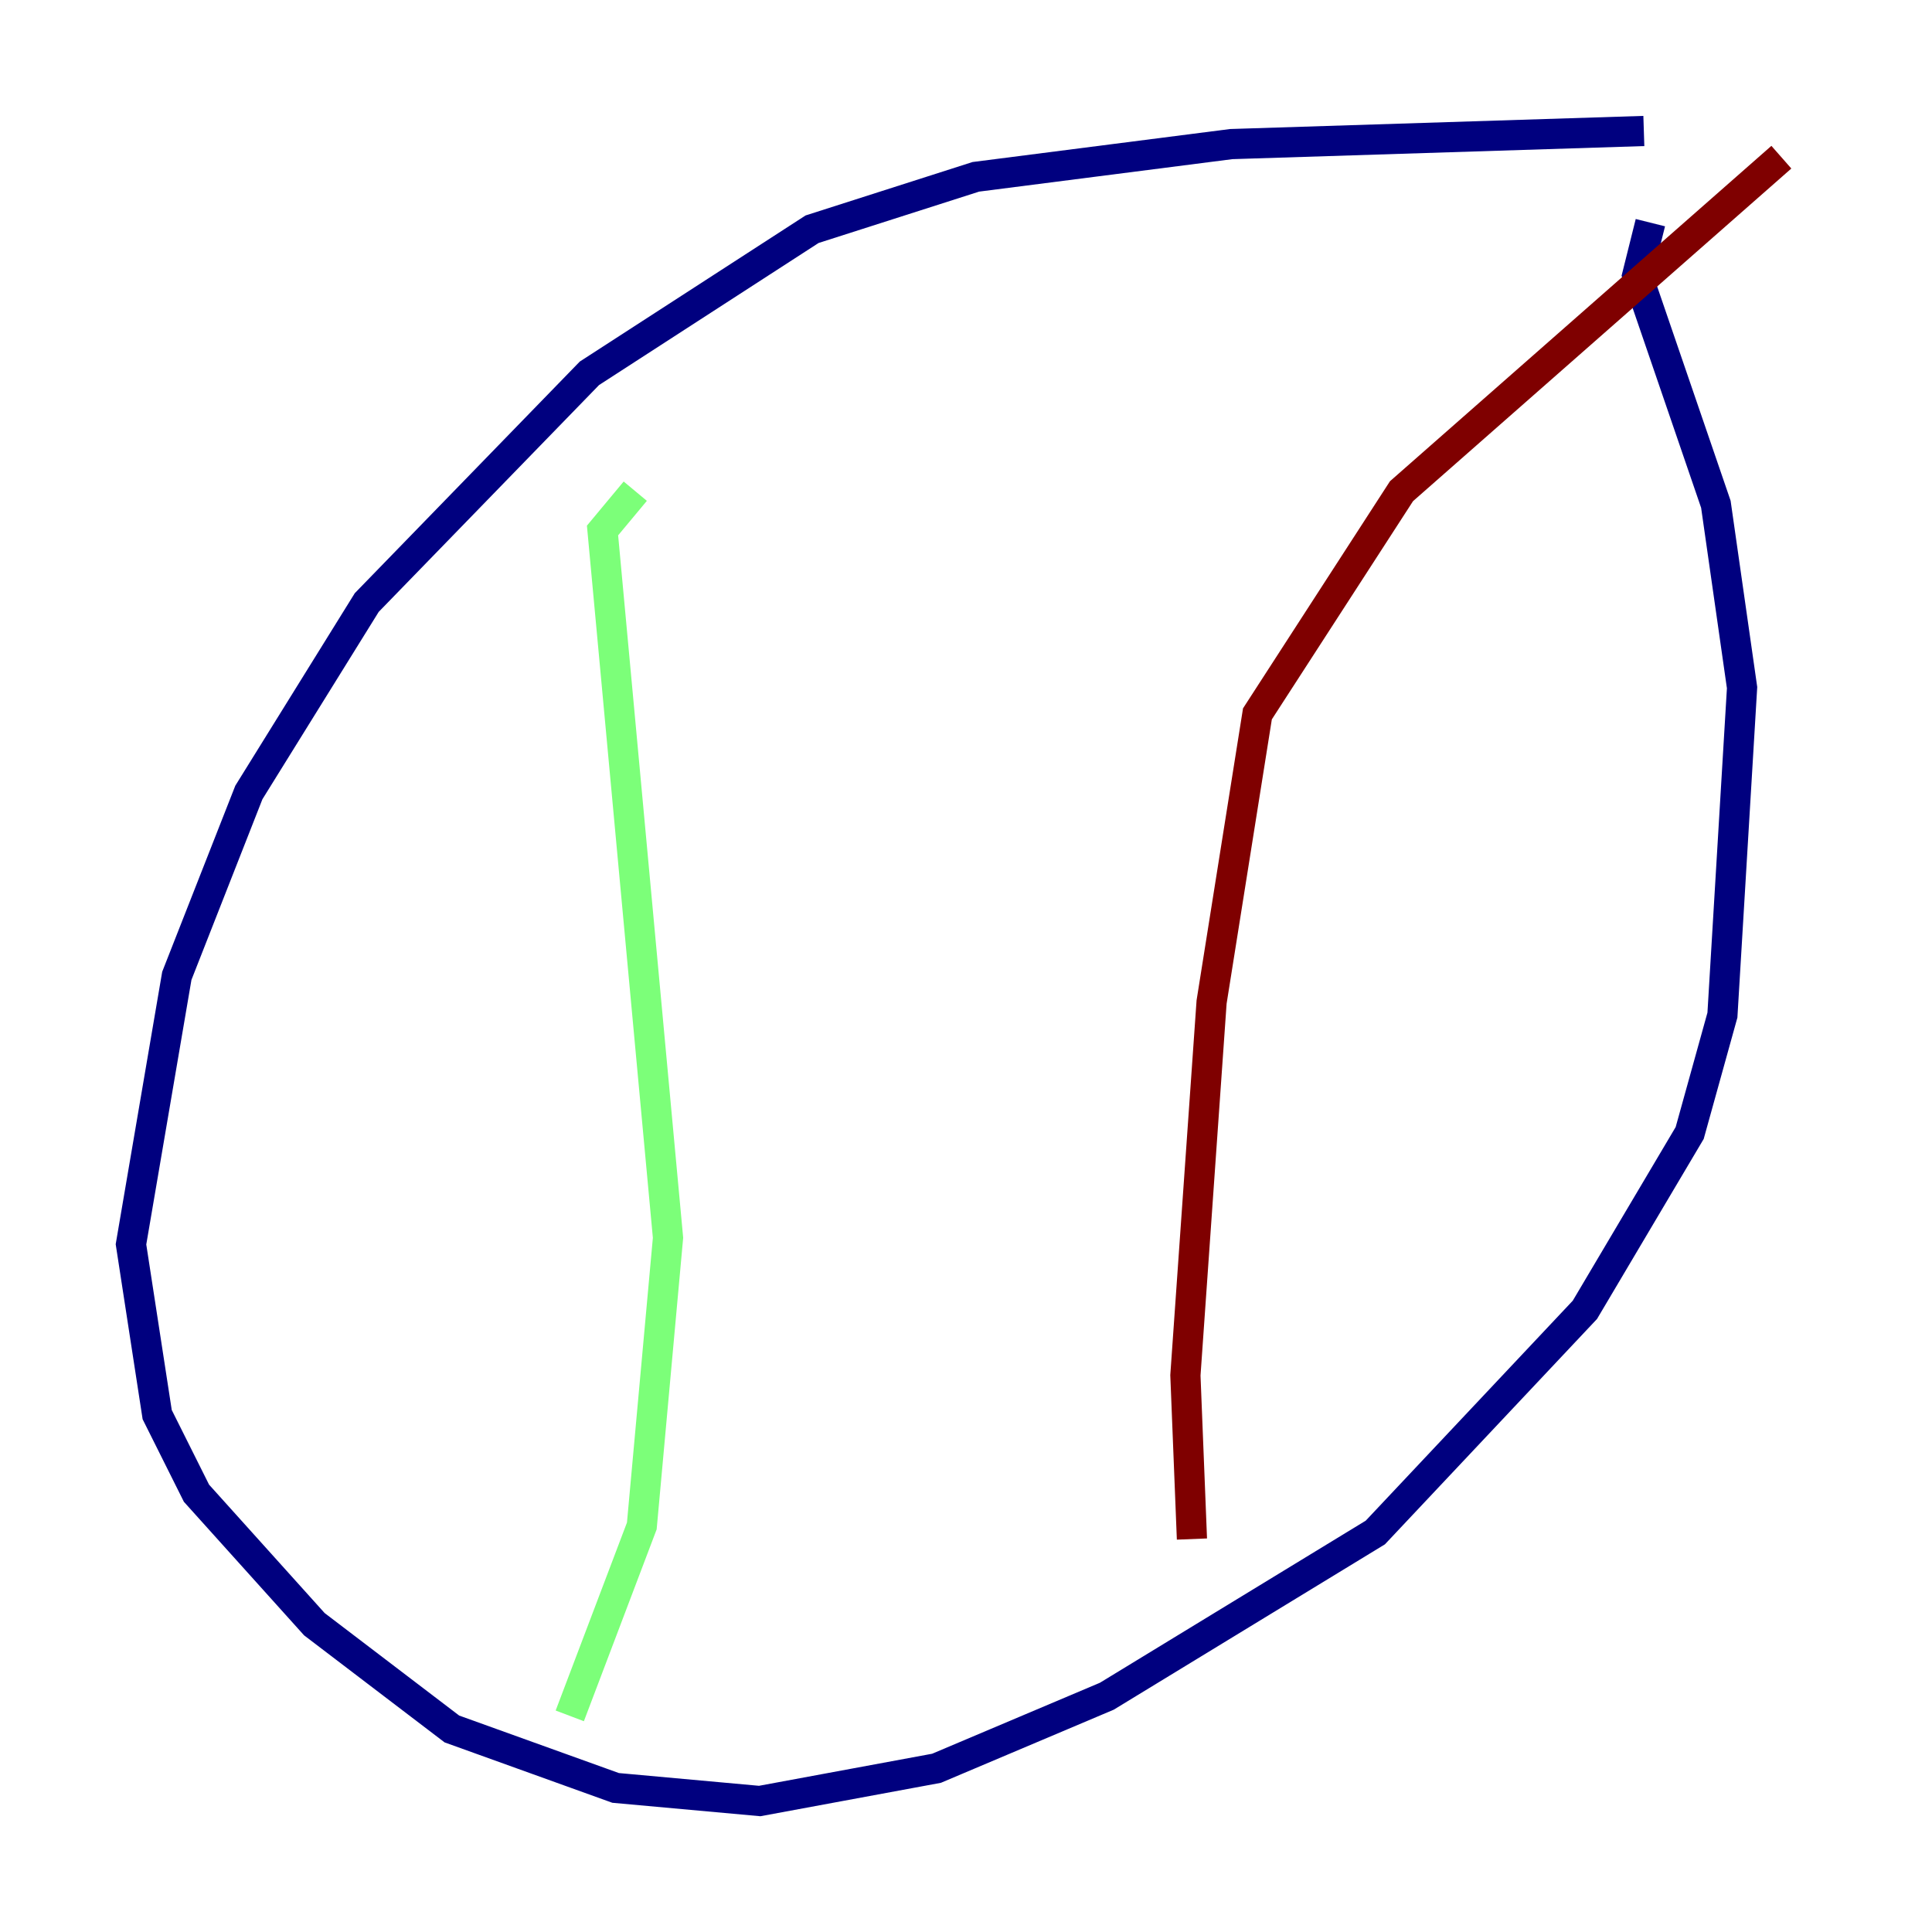 <?xml version="1.0" encoding="utf-8" ?>
<svg baseProfile="tiny" height="128" version="1.2" viewBox="0,0,128,128" width="128" xmlns="http://www.w3.org/2000/svg" xmlns:ev="http://www.w3.org/2001/xml-events" xmlns:xlink="http://www.w3.org/1999/xlink"><defs /><polyline fill="none" points="108.909,8.678 81.573,9.546 64.651,11.715 53.803,15.186 39.051,24.732 24.298,39.919 16.488,52.502 11.715,64.651 8.678,82.441 10.414,93.722 13.017,98.929 20.827,107.607 29.939,114.549 40.786,118.454 50.332,119.322 62.047,117.153 73.329,112.38 91.119,101.532 105.003,86.78 111.946,75.064 114.115,67.254 115.417,45.559 113.681,33.41 108.475,18.224 109.342,14.752" stroke="#00007f" stroke-width="2" /><polyline fill="none" points="42.088,32.542 39.919,35.146 44.258,82.007 42.522,101.098 37.749,113.681" stroke="#7cff79" stroke-width="2" /><polyline fill="none" points="118.02,10.414 92.854,32.542 83.308,47.295 80.271,66.386 78.536,91.119 78.969,101.966" stroke="#7f0000" stroke-width="2" /></svg>